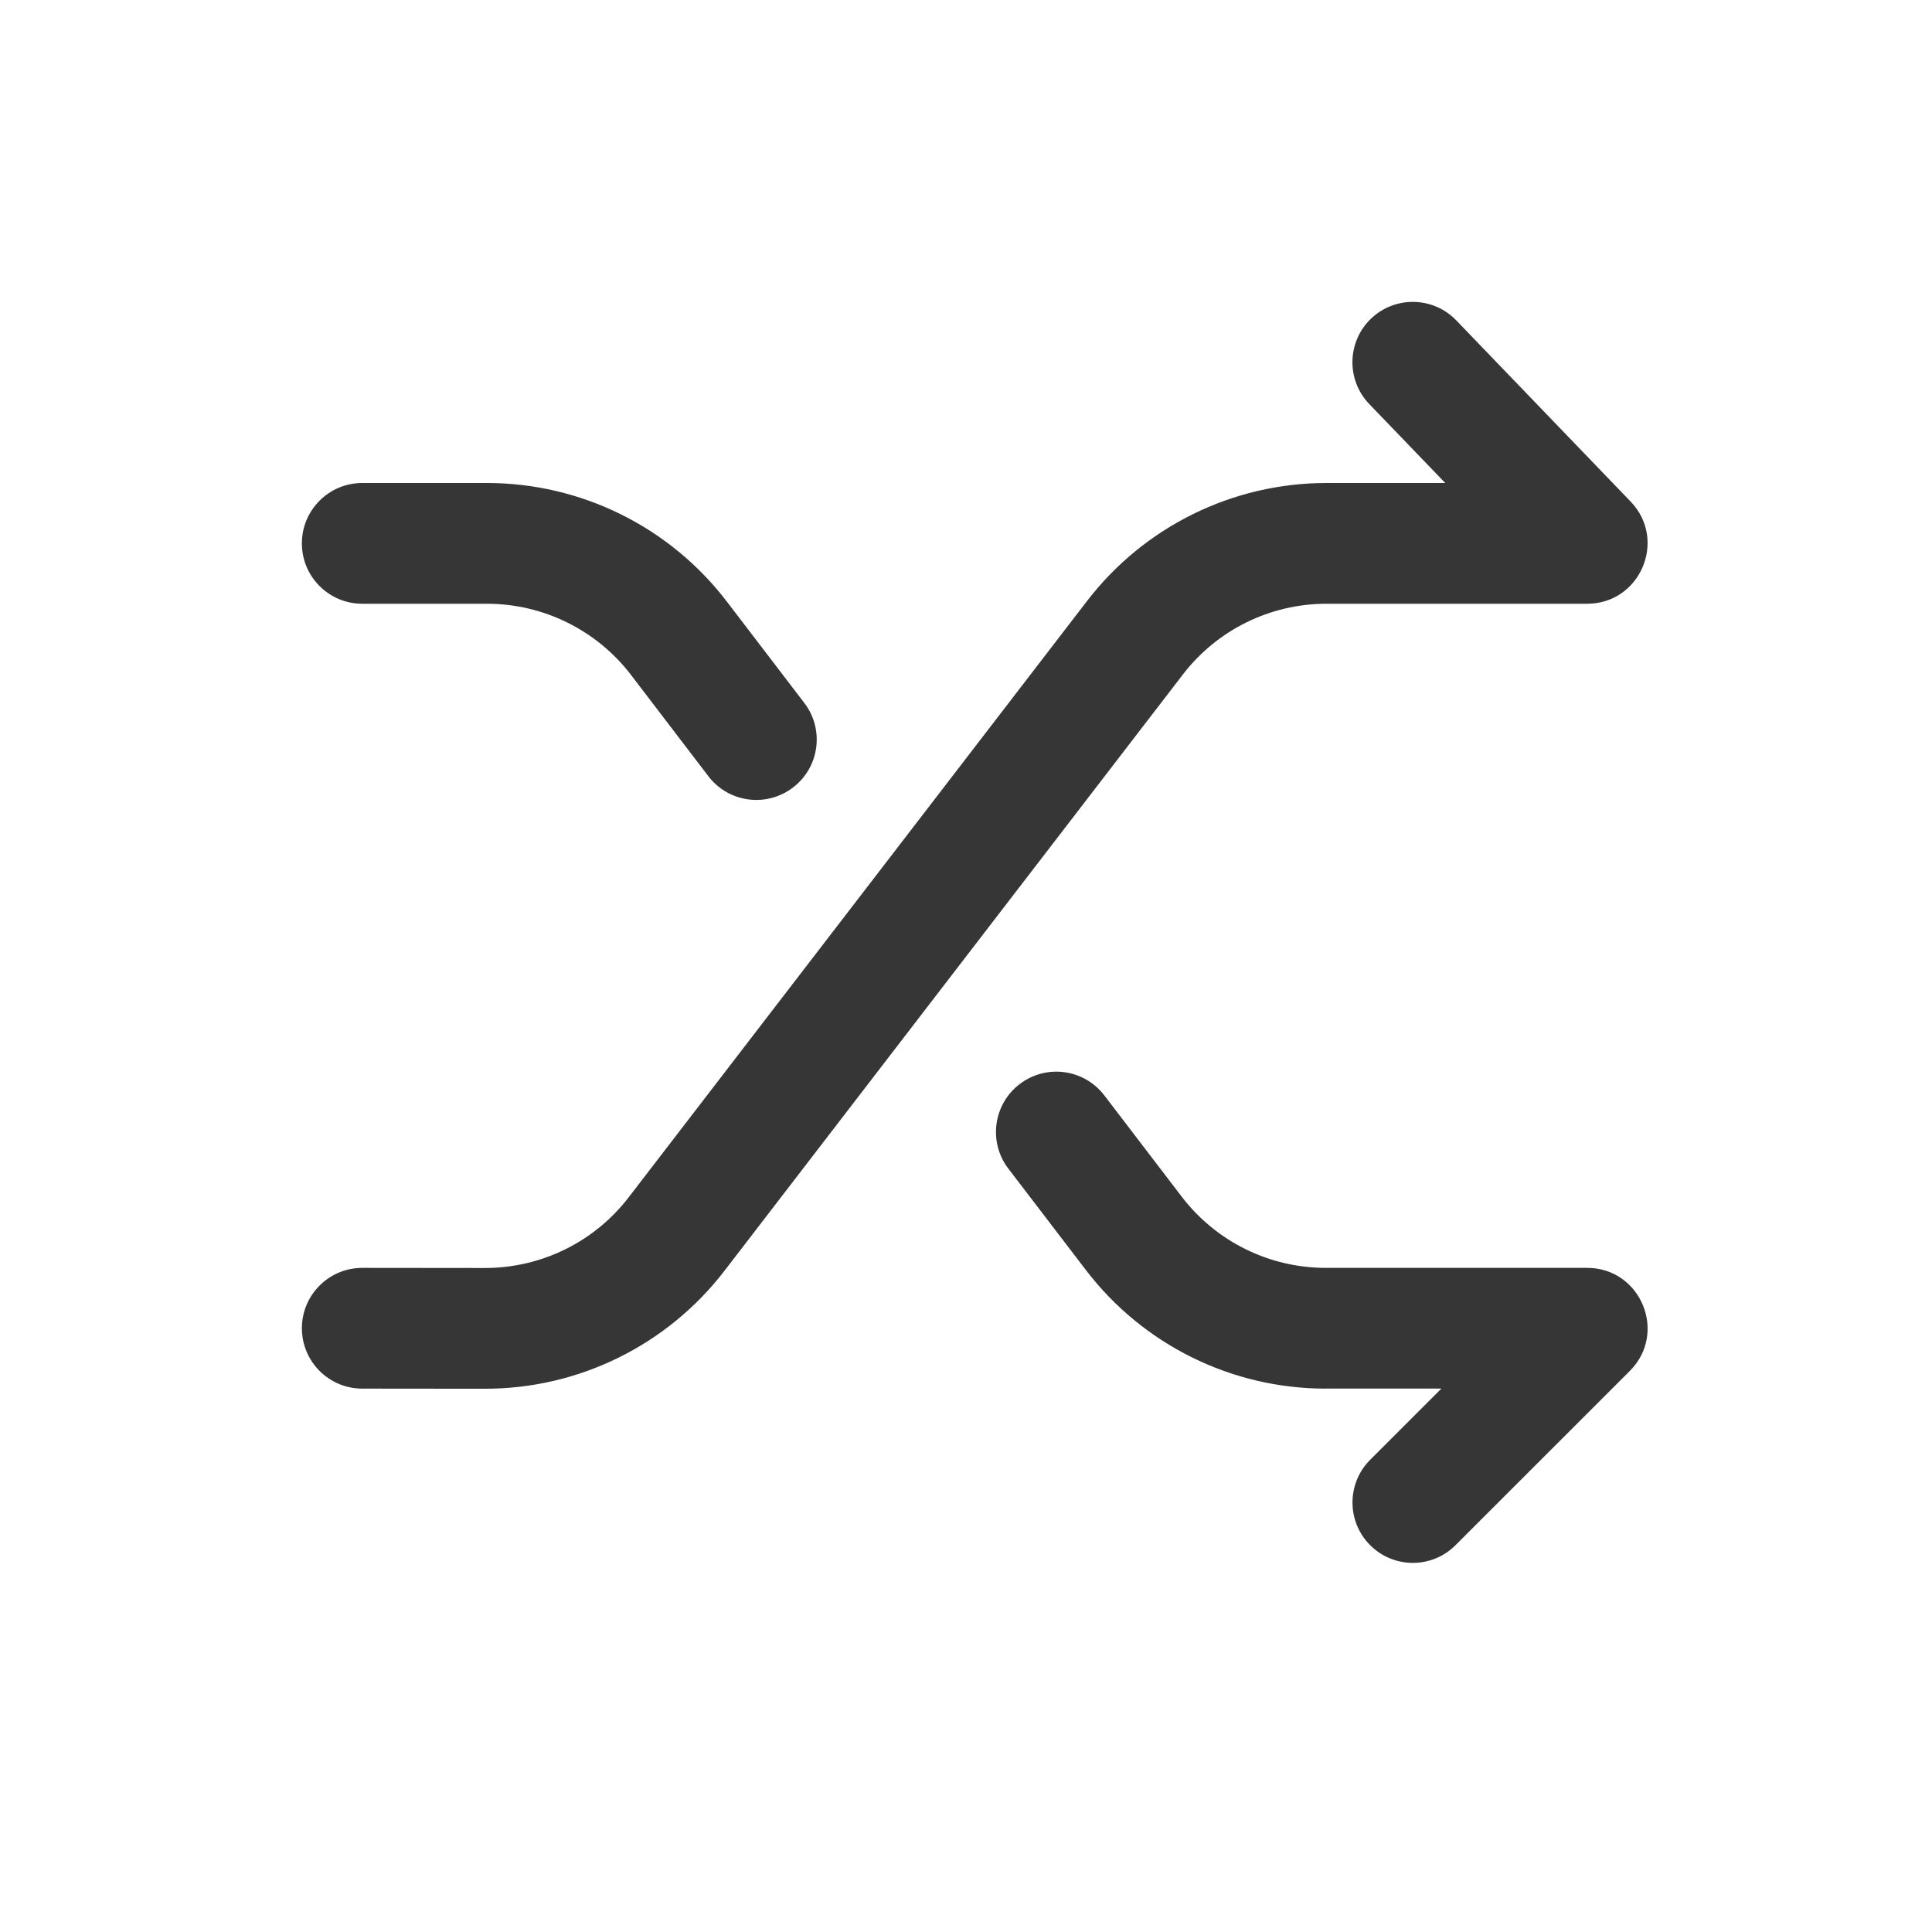 <svg xmlns="http://www.w3.org/2000/svg" width="32" height="32" viewBox="0 0 32 32"><title>随机</title><g fill="#363636" fill-rule="nonzero"><path d="M23.938 8H21.97c-1.553 0-3.017.722-3.964 1.953l-7.593 9.878c-.568.74-1.449 1.172-2.382 1.171L6.001 21c-.552 0-1 .447-1.001.999 0 .552.447 1 .999 1.001l2.03.002c1.555.002 3.022-.72 3.97-1.953l7.593-9.877C20.16 10.432 21.039 10 21.97 10h4.318c.881 0 1.331-1.058.72-1.693l-2.887-3c-.383-.398-1.016-.41-1.414-.028-.398.383-.41 1.016-.027 1.414L23.938 8zM6 8h2.066c1.558 0 3.026.726 3.972 1.963l1.284 1.68c.335.438.252 1.065-.187 1.4-.439.336-1.066.253-1.402-.186l-1.283-1.68C9.882 10.436 9 10 8.066 10H6c-.552 0-1-.448-1-1s.448-1 1-1zM21.958 23c-1.558 0-3.026-.726-3.972-1.964l-1.284-1.679c-.335-.438-.252-1.066.187-1.401.439-.336 1.066-.252 1.402.187l1.283 1.679c.568.742 1.45 1.178 2.384 1.178h4.33c.89 0 1.337 1.077.707 1.707l-2.887 2.886c-.39.391-1.024.391-1.414 0-.39-.39-.39-1.023 0-1.414l1.18-1.18h-1.916z"/></g></svg>
